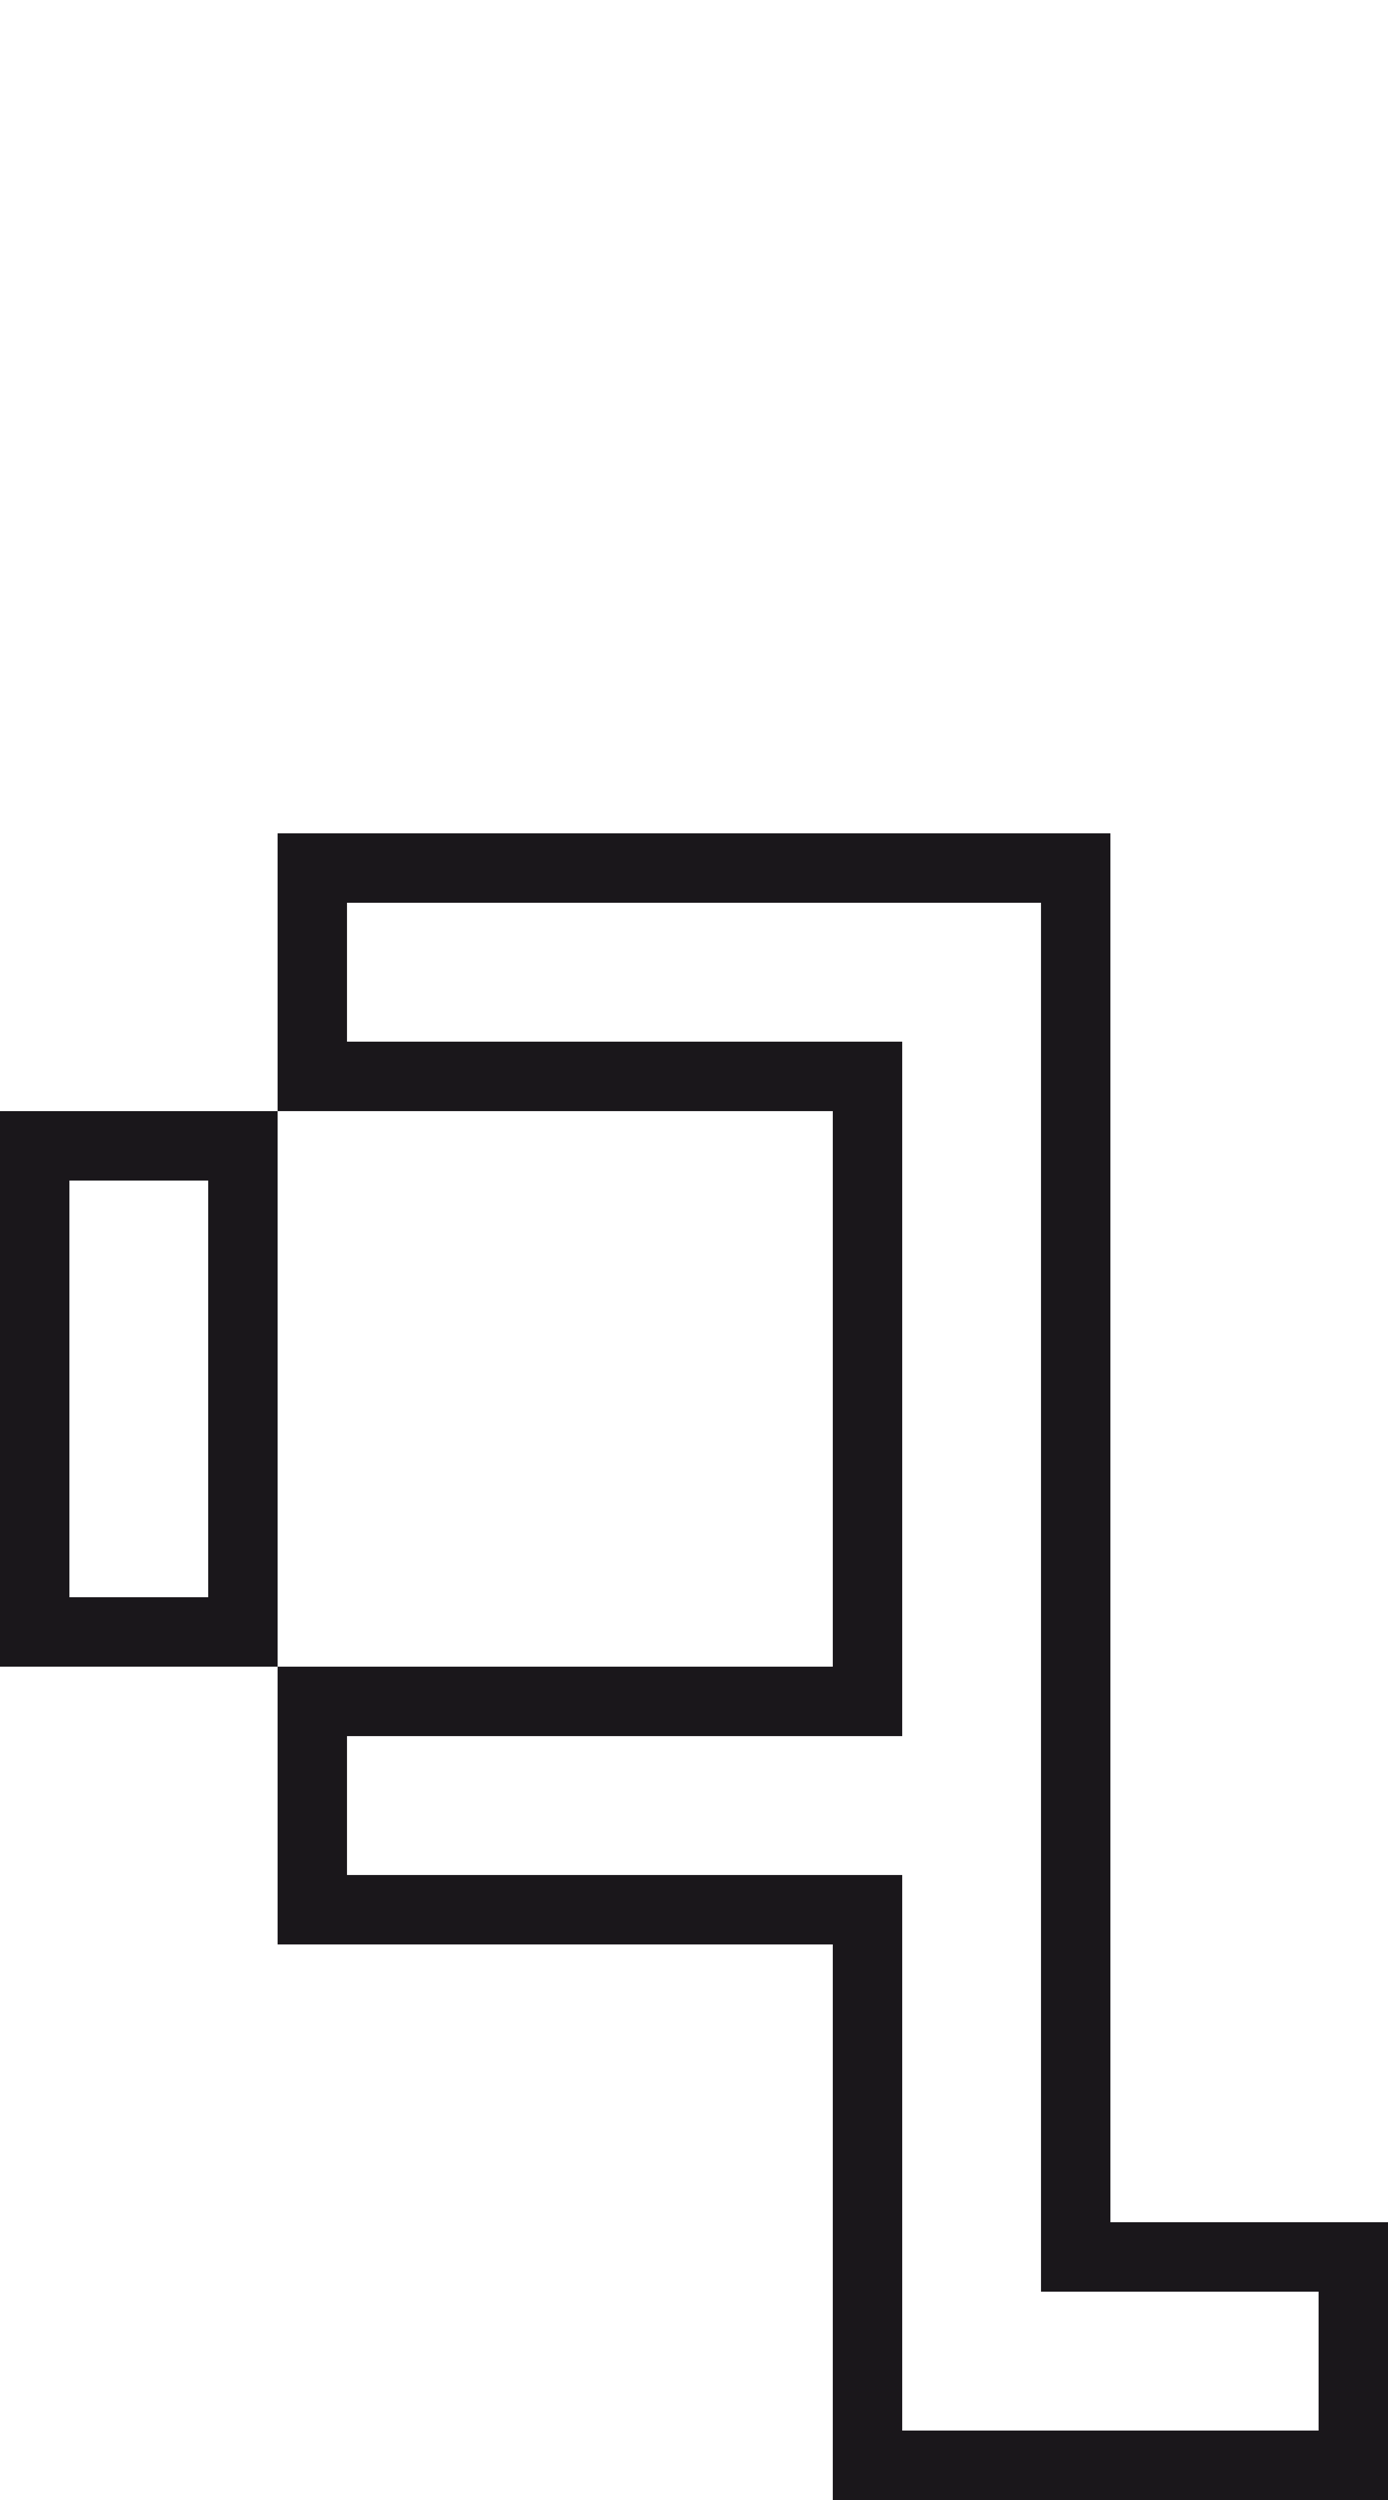 <?xml version="1.0" encoding="utf-8"?>
<!-- Generator: Adobe Illustrator 13.0.0, SVG Export Plug-In . SVG Version: 6.00 Build 14948)  -->
<!DOCTYPE svg PUBLIC "-//W3C//DTD SVG 1.1//EN" "http://www.w3.org/Graphics/SVG/1.1/DTD/svg11.dtd">
<svg version="1.1" id="Mode_Isolation" xmlns="http://www.w3.org/2000/svg" xmlns:xlink="http://www.w3.org/1999/xlink" x="0px"
	 y="0px" width="20px" height="36px" viewBox="0 0 20 36" enable-background="new 0 0 20 36" xml:space="preserve">
<g>
	<rect fill="none" width="20" height="36"/>
	<path fill="#1A171B" d="M0,16v8h4v-8H0z M3,23H1v-6h2V23z M16,16v-4H4v4h8v8H4v4h8v4l0,0v4h8v-4h-4V16L16,16z M19,33v2h-6v-2l0,0
		v-6H5v-2h8V15H5v-2h10v2l0,0v18H19z"/>
</g>
</svg>
